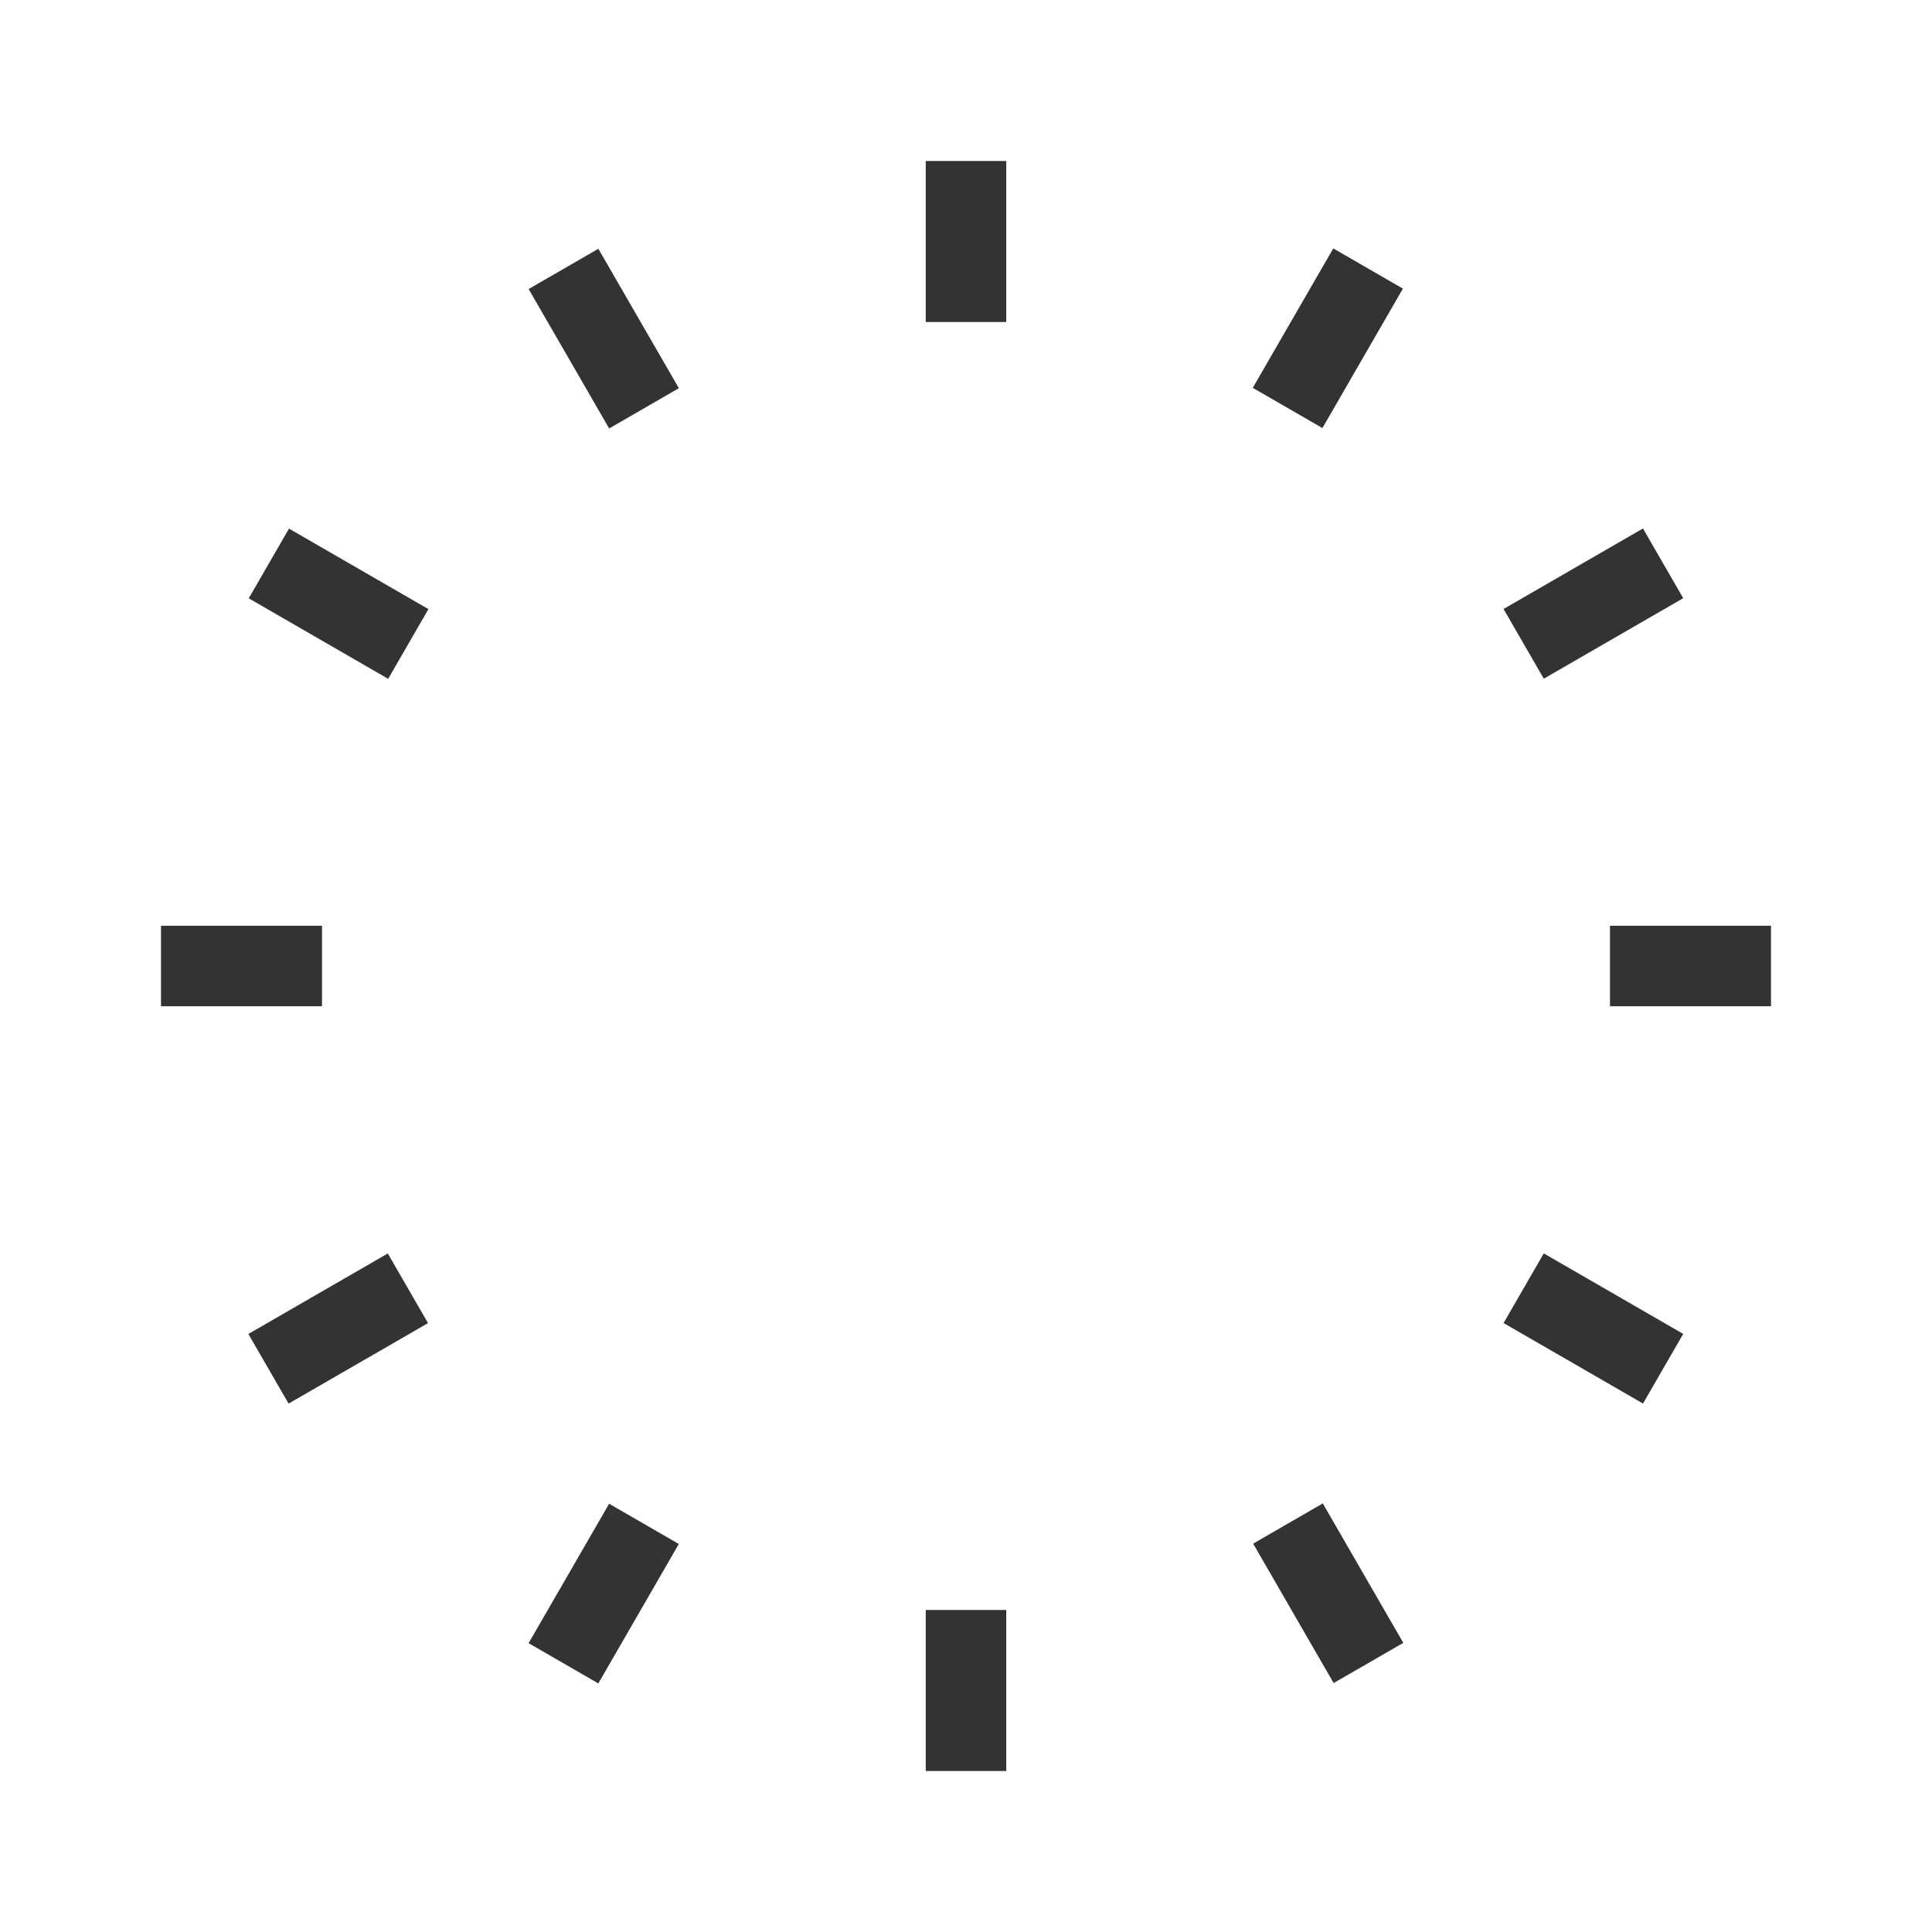 <?xml version="1.0" encoding="iso-8859-1"?>
<svg version="1.1" id="&#x56FE;&#x5C42;_1" xmlns="http://www.w3.org/2000/svg" xmlns:xlink="http://www.w3.org/1999/xlink" x="0px"
	 y="0px" viewBox="0 0 24 24" style="enable-background:new 0 0 24 24;" xml:space="preserve">
<rect x="11.5" y="2" style="fill:#333333;" width="1" height="2"/>
<rect x="15.5" y="3.706" transform="matrix(0.5 -0.866 0.866 0.5 4.603 16.388)" style="fill:#333333;" width="2" height="0.999"/>
<rect x="18.794" y="7" transform="matrix(0.866 -0.5 0.5 0.866 -1.098 10.9)" style="fill:#333333;" width="2" height="1"/>
<rect x="20" y="11.5" style="fill:#333333;" width="2" height="1"/>
<rect x="19.294" y="15.5" transform="matrix(0.5 -0.866 0.866 0.5 -4.392 25.394)" style="fill:#333333;" width="0.999" height="2"/>
<rect x="16" y="18.794" transform="matrix(0.866 -0.5 0.5 0.866 -7.686 10.9)" style="fill:#333333;" width="0.999" height="2"/>
<rect x="11.5" y="20" style="fill:#333333;" width="1" height="2"/>
<rect x="6.5" y="19.294" transform="matrix(0.5 -0.866 0.866 0.5 -13.392 16.394)" style="fill:#333333;" width="2" height="1"/>
<rect x="3.206" y="16" transform="matrix(0.866 -0.5 0.5 0.866 -7.691 4.318)" style="fill:#333333;" width="2" height="0.999"/>
<rect x="2" y="11.5" style="fill:#333333;" width="2" height="1"/>
<rect x="3.706" y="6.5" transform="matrix(0.5 -0.866 0.866 0.5 -4.392 7.392)" style="fill:#333333;" width="1" height="2"/>
<rect x="7" y="3.206" transform="matrix(0.866 -0.5 0.5 0.866 -1.098 4.314)" style="fill:#333333;" width="1" height="2"/>
</svg>






